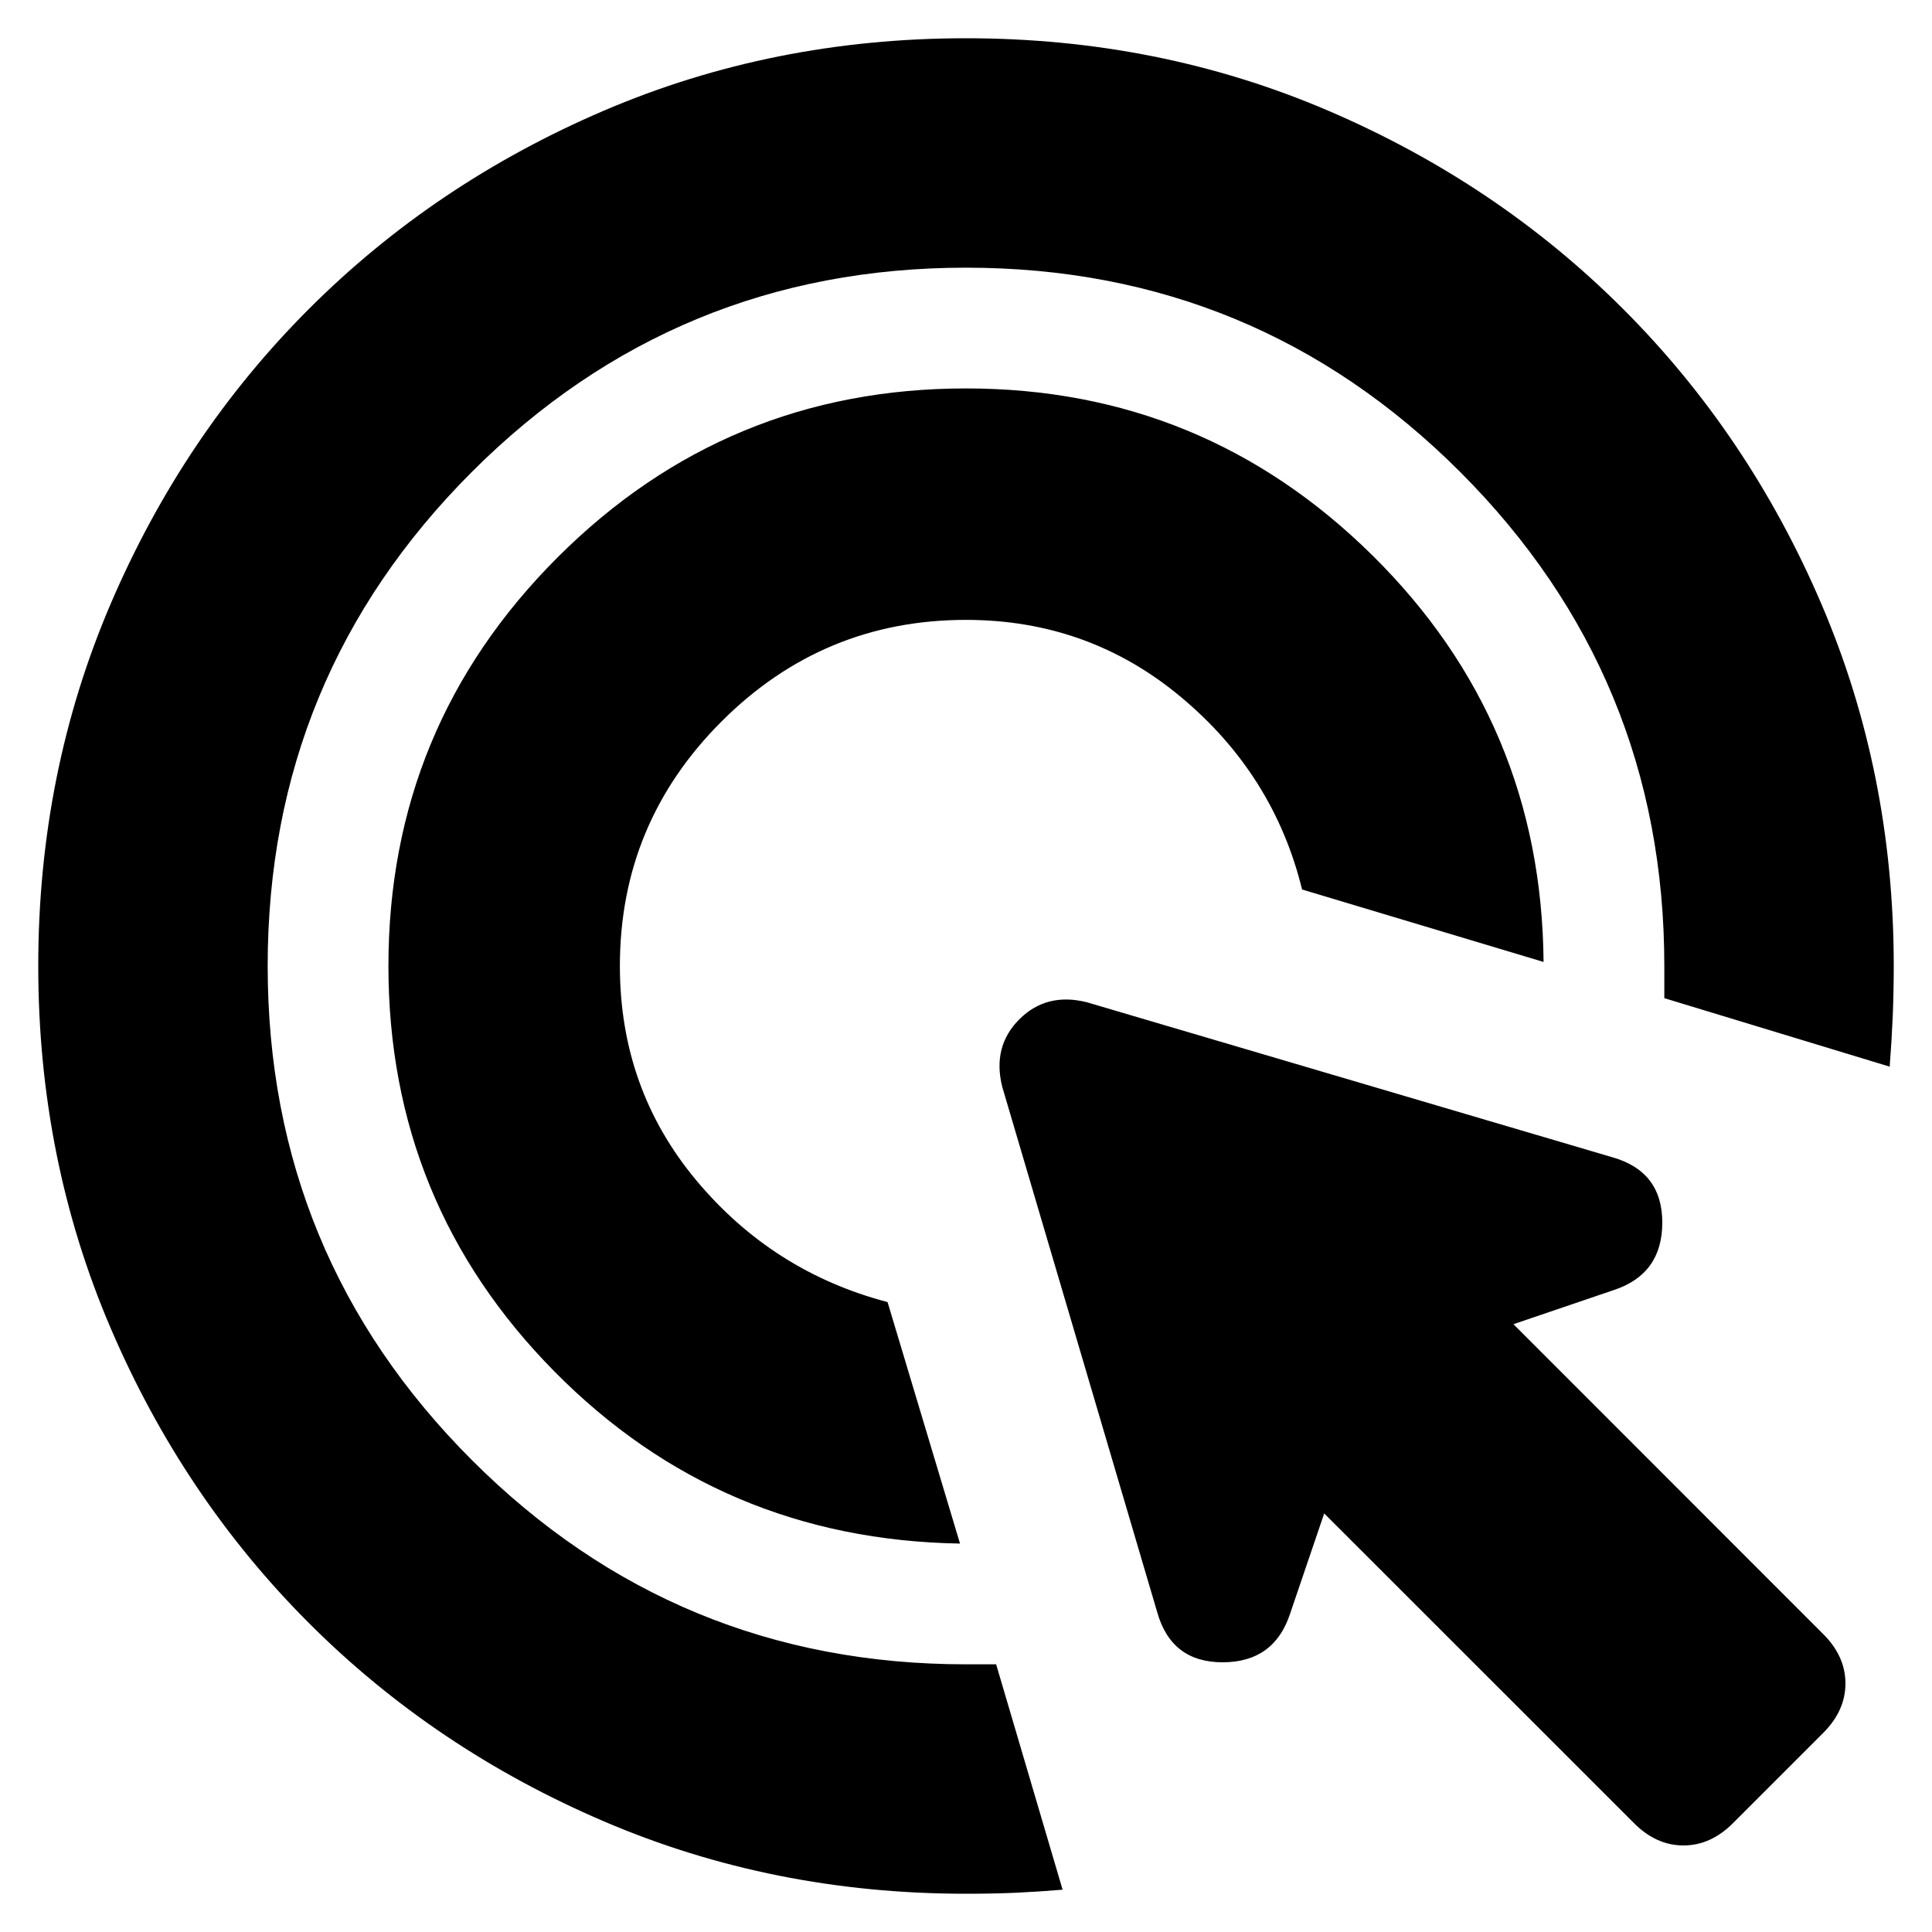 <svg xmlns="http://www.w3.org/2000/svg" height="20" width="20"><path d="M9.938 15.979q-2.48-.041-4.198-1.781Q4.021 12.458 4.021 10q0-2.479 1.75-4.229T10 4.021q2.458 0 4.208 1.729t1.771 4.208l-2.5-.75q-.291-1.187-1.25-1.989-.958-.802-2.229-.802-1.479 0-2.531 1.052T6.417 10q0 1.271.791 2.219.792.948 1.98 1.26ZM10 19.604q-2 0-3.75-.75t-3.052-2.052Q1.896 15.5 1.146 13.75T.396 10q0-2 .75-3.75t2.052-3.052Q4.5 1.896 6.25 1.146T10 .396q2 0 3.75.75t3.052 2.052Q18.104 4.5 18.854 6.25t.75 3.75q0 .25-.01.51-.011.261-.032.532l-2.333-.709V10q0-3-2.114-5.115Q13 2.771 10 2.771T4.885 4.885Q2.771 7 2.771 10t2.114 5.115Q7 17.229 10 17.229h.312L11 19.562q-.25.021-.49.032-.239.01-.51.01Zm6.917-.729-3.209-3.208-.354 1.041q-.166.5-.698.5-.531 0-.677-.52l-1.604-5.438q-.104-.417.177-.698.281-.281.698-.177l5.438 1.604q.52.146.52.677 0 .532-.5.698l-1.041.354 3.208 3.209q.229.229.229.51t-.229.511l-.937.937q-.23.229-.511.229t-.51-.229Z"/></svg>